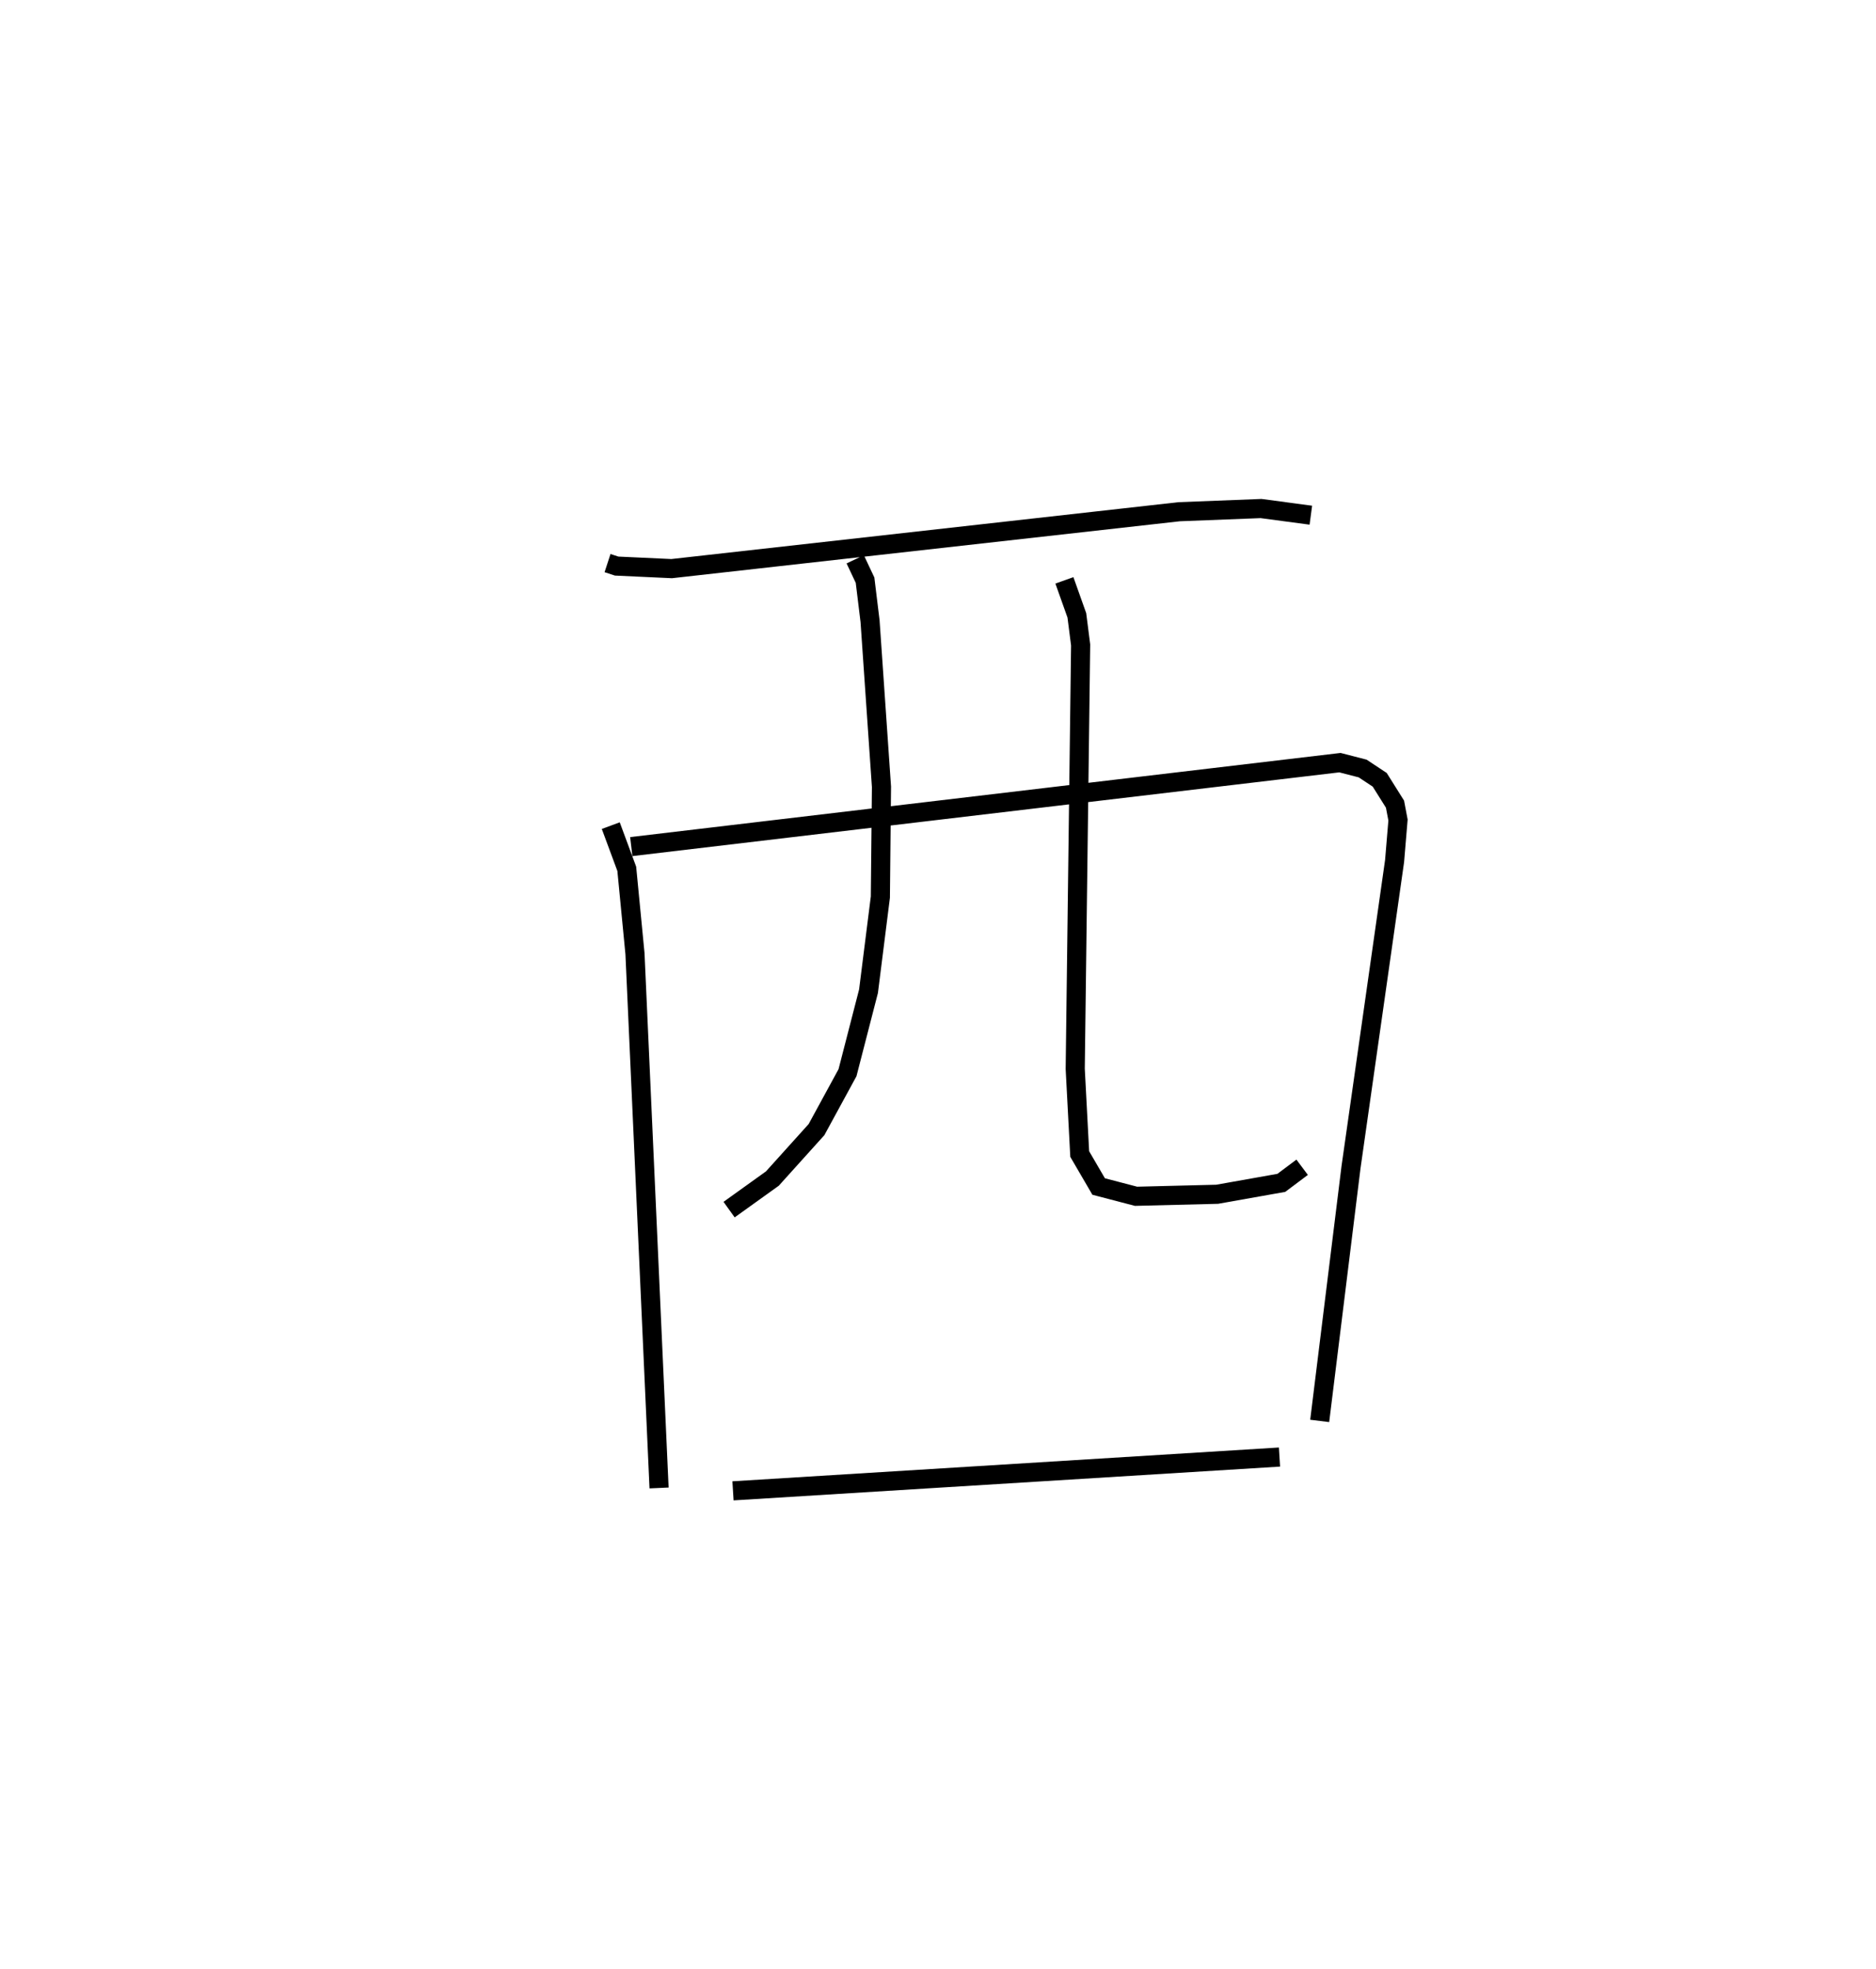 <?xml version="1.0" encoding="utf-8" ?>
<svg baseProfile="full" height="102.952" version="1.1" width="98.123" xmlns="http://www.w3.org/2000/svg" xmlns:ev="http://www.w3.org/2001/xml-events" xmlns:xlink="http://www.w3.org/1999/xlink"><defs /><rect fill="white" height="102.952" width="98.123" x="0" y="0" /><path d="M25,25 m0.0,0.0 m6.777,4.442 l0.477,0.156 2.878,0.133 l26.546,-2.975 4.28,-0.167 l2.605,0.348 m-36.617,16.232 l0.837,2.259 0.429,4.433 l1.26,27.939 m-1.454,-33.535 l37.067,-4.389 1.188,0.306 l0.892,0.59 0.8,1.274 l0.157,0.829 -0.179,2.146 l-2.28,16.016 -1.637,13.257 m-24.294,-45.049 l0.514,1.089 0.262,2.146 l0.597,8.66 -0.058,5.765 l-0.62,4.922 -1.099,4.26 l-1.621,2.975 -2.308,2.56 l-2.264,1.624 m17.538,-32.901 l0.651,1.829 0.198,1.547 l-0.283,22.166 0.235,4.453 l0.99,1.698 1.956,0.511 l4.245,-0.106 3.354,-0.596 l1.089,-0.816 m-29.769,16.919 l28.584,-1.767 " fill="none" stroke="black" stroke-width="1" /></svg>